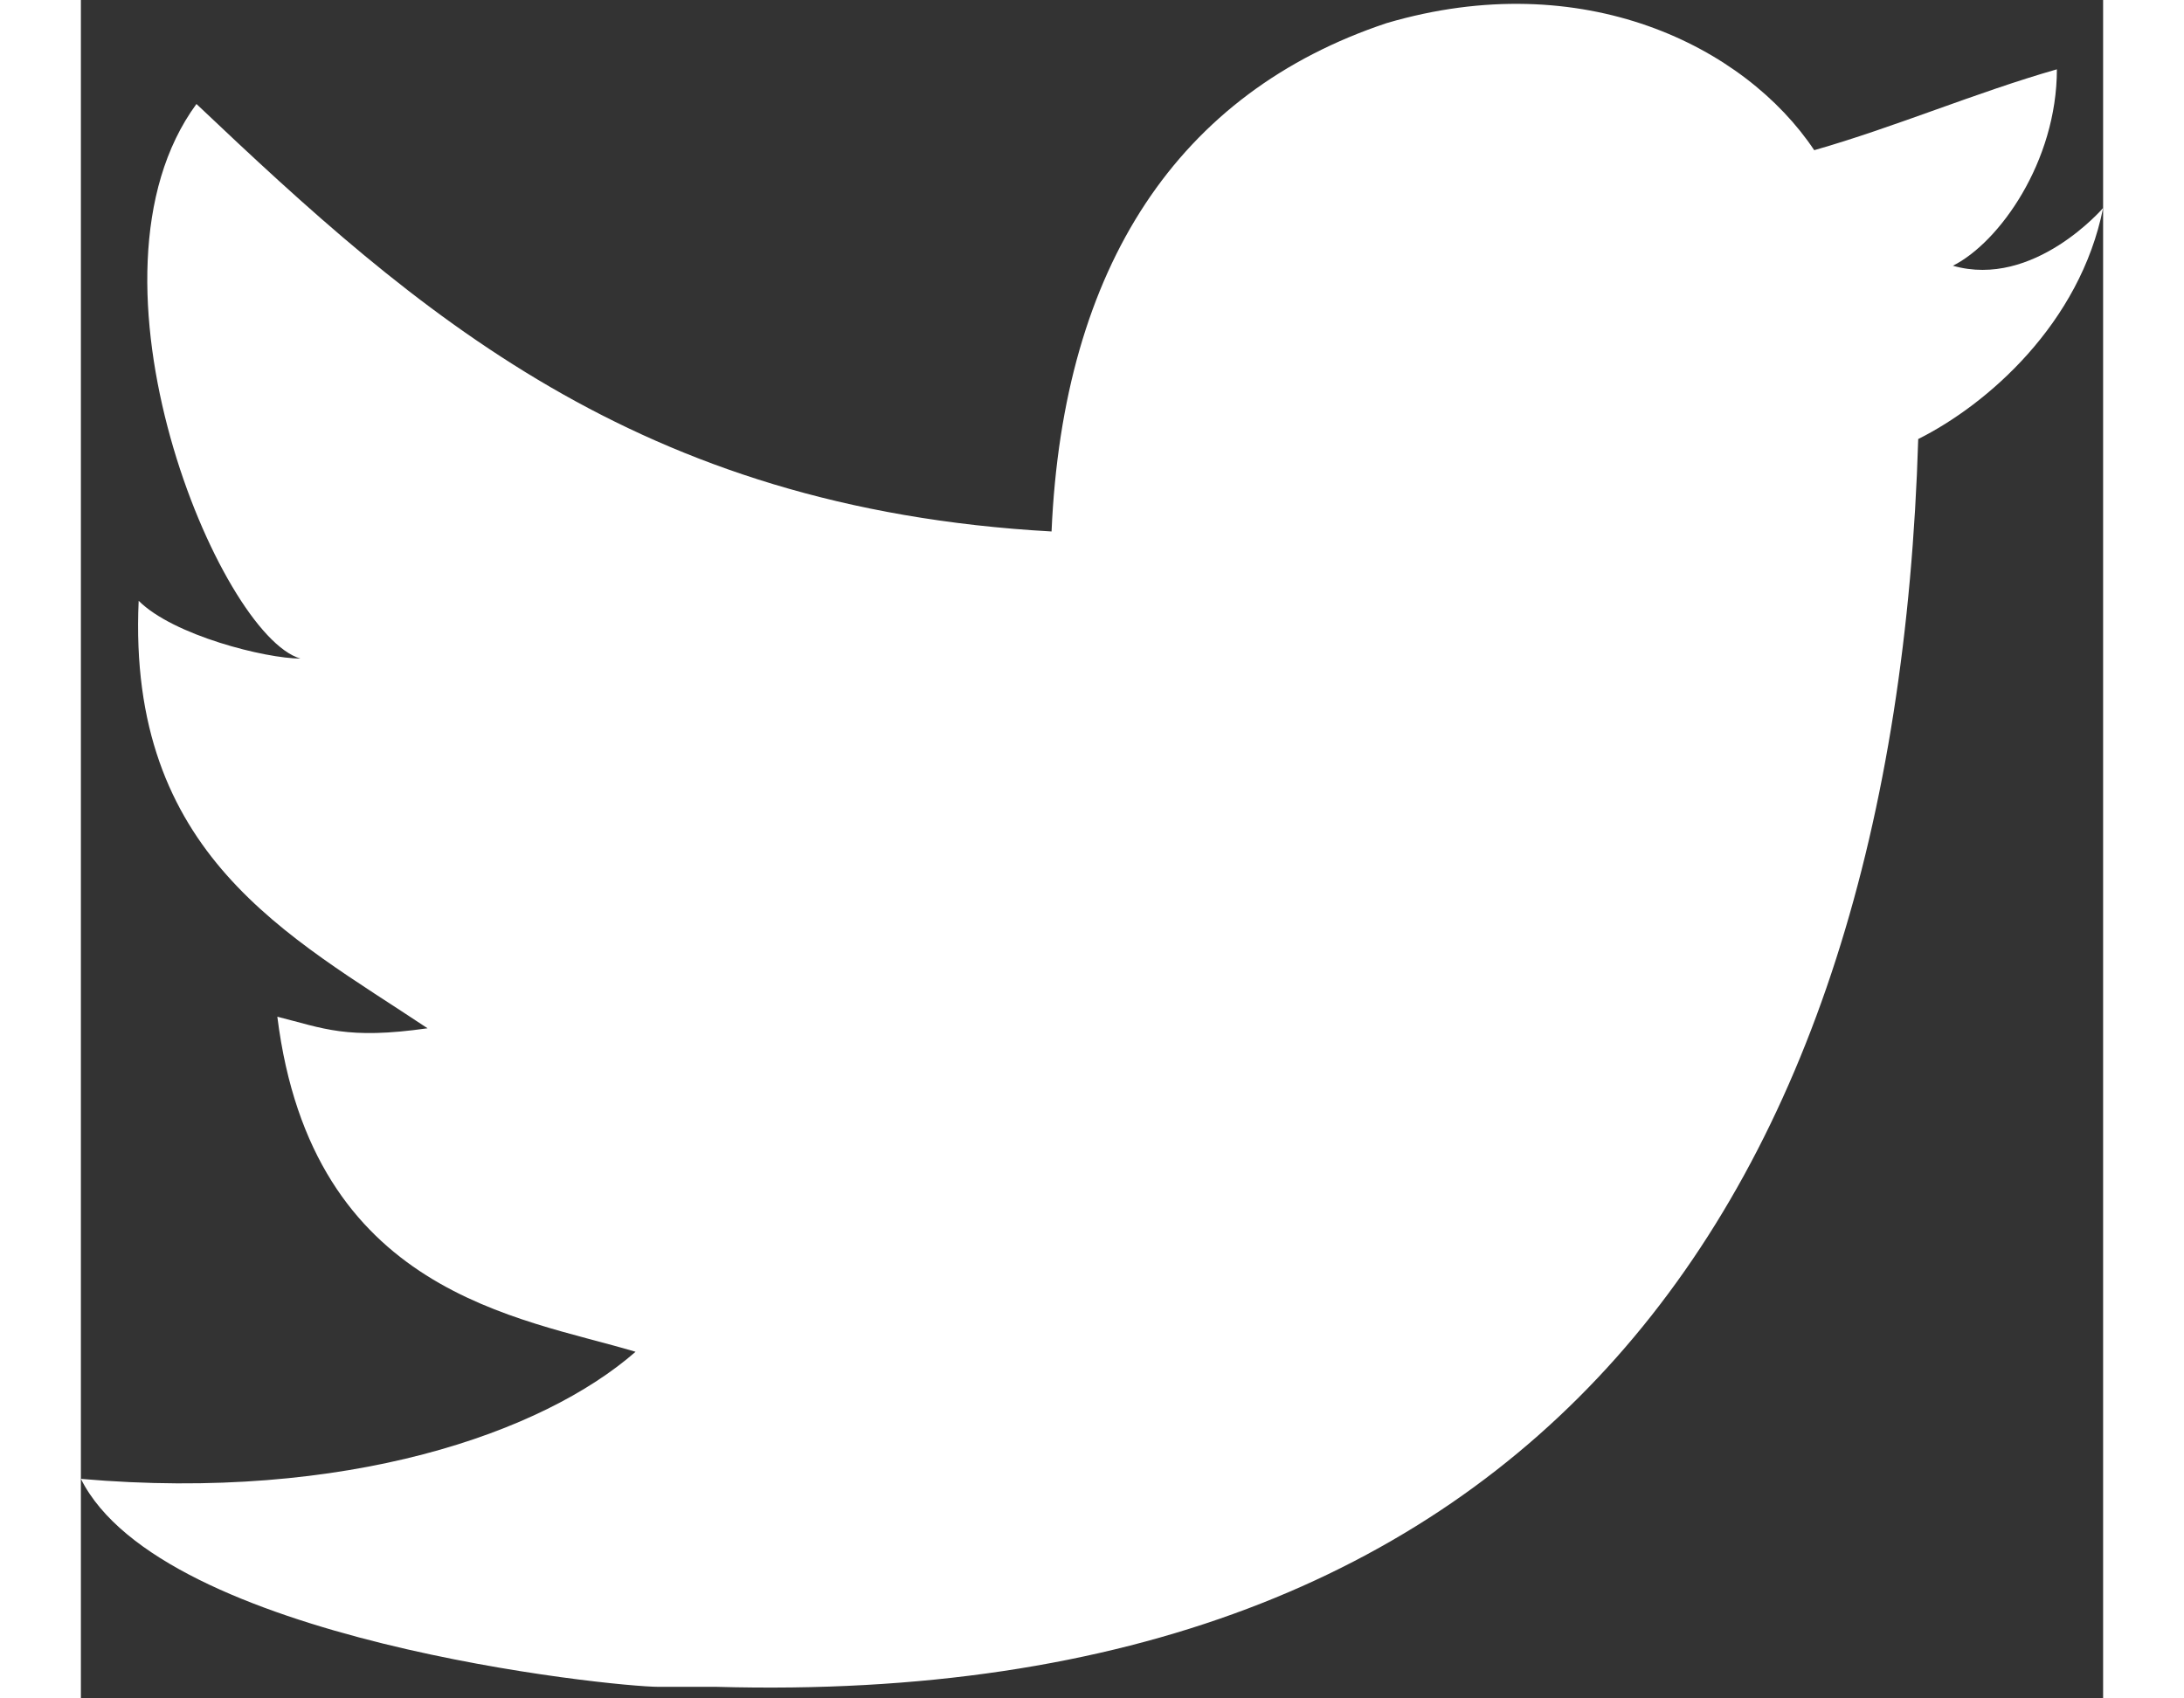 <svg xmlns="http://www.w3.org/2000/svg" viewBox="0 0 17.5 14.7" width="18" height="14" fill="#fff"><rect x="0" y="0" width="17.5" height="14.7" fill="#333333" stroke="none"/><path d="M11.3.2C13-.3 14.4.4 15 1.3c.7-.2 1.4-.5 2.1-.7 0 .8-.5 1.5-.9 1.7.7.2 1.3-.5 1.3-.5-.2 1-1 1.7-1.6 2-.2 6.6-3.3 11-10.4 10.8H5c-.4 0-4.3-.4-5-1.8 2.3.2 4-.4 4.8-1.1-1-.3-2.8-.5-3.1-2.9.4.1.6.2 1.3.1C1.8 8.1.4 7.4.5 5.2c.3.3 1.1.5 1.4.5-.7-.2-2-3.3-.9-4.8 1.9 1.8 3.8 3.5 7.4 3.7C8.5 2.3 9.5.8 11.3.2z"/></svg>